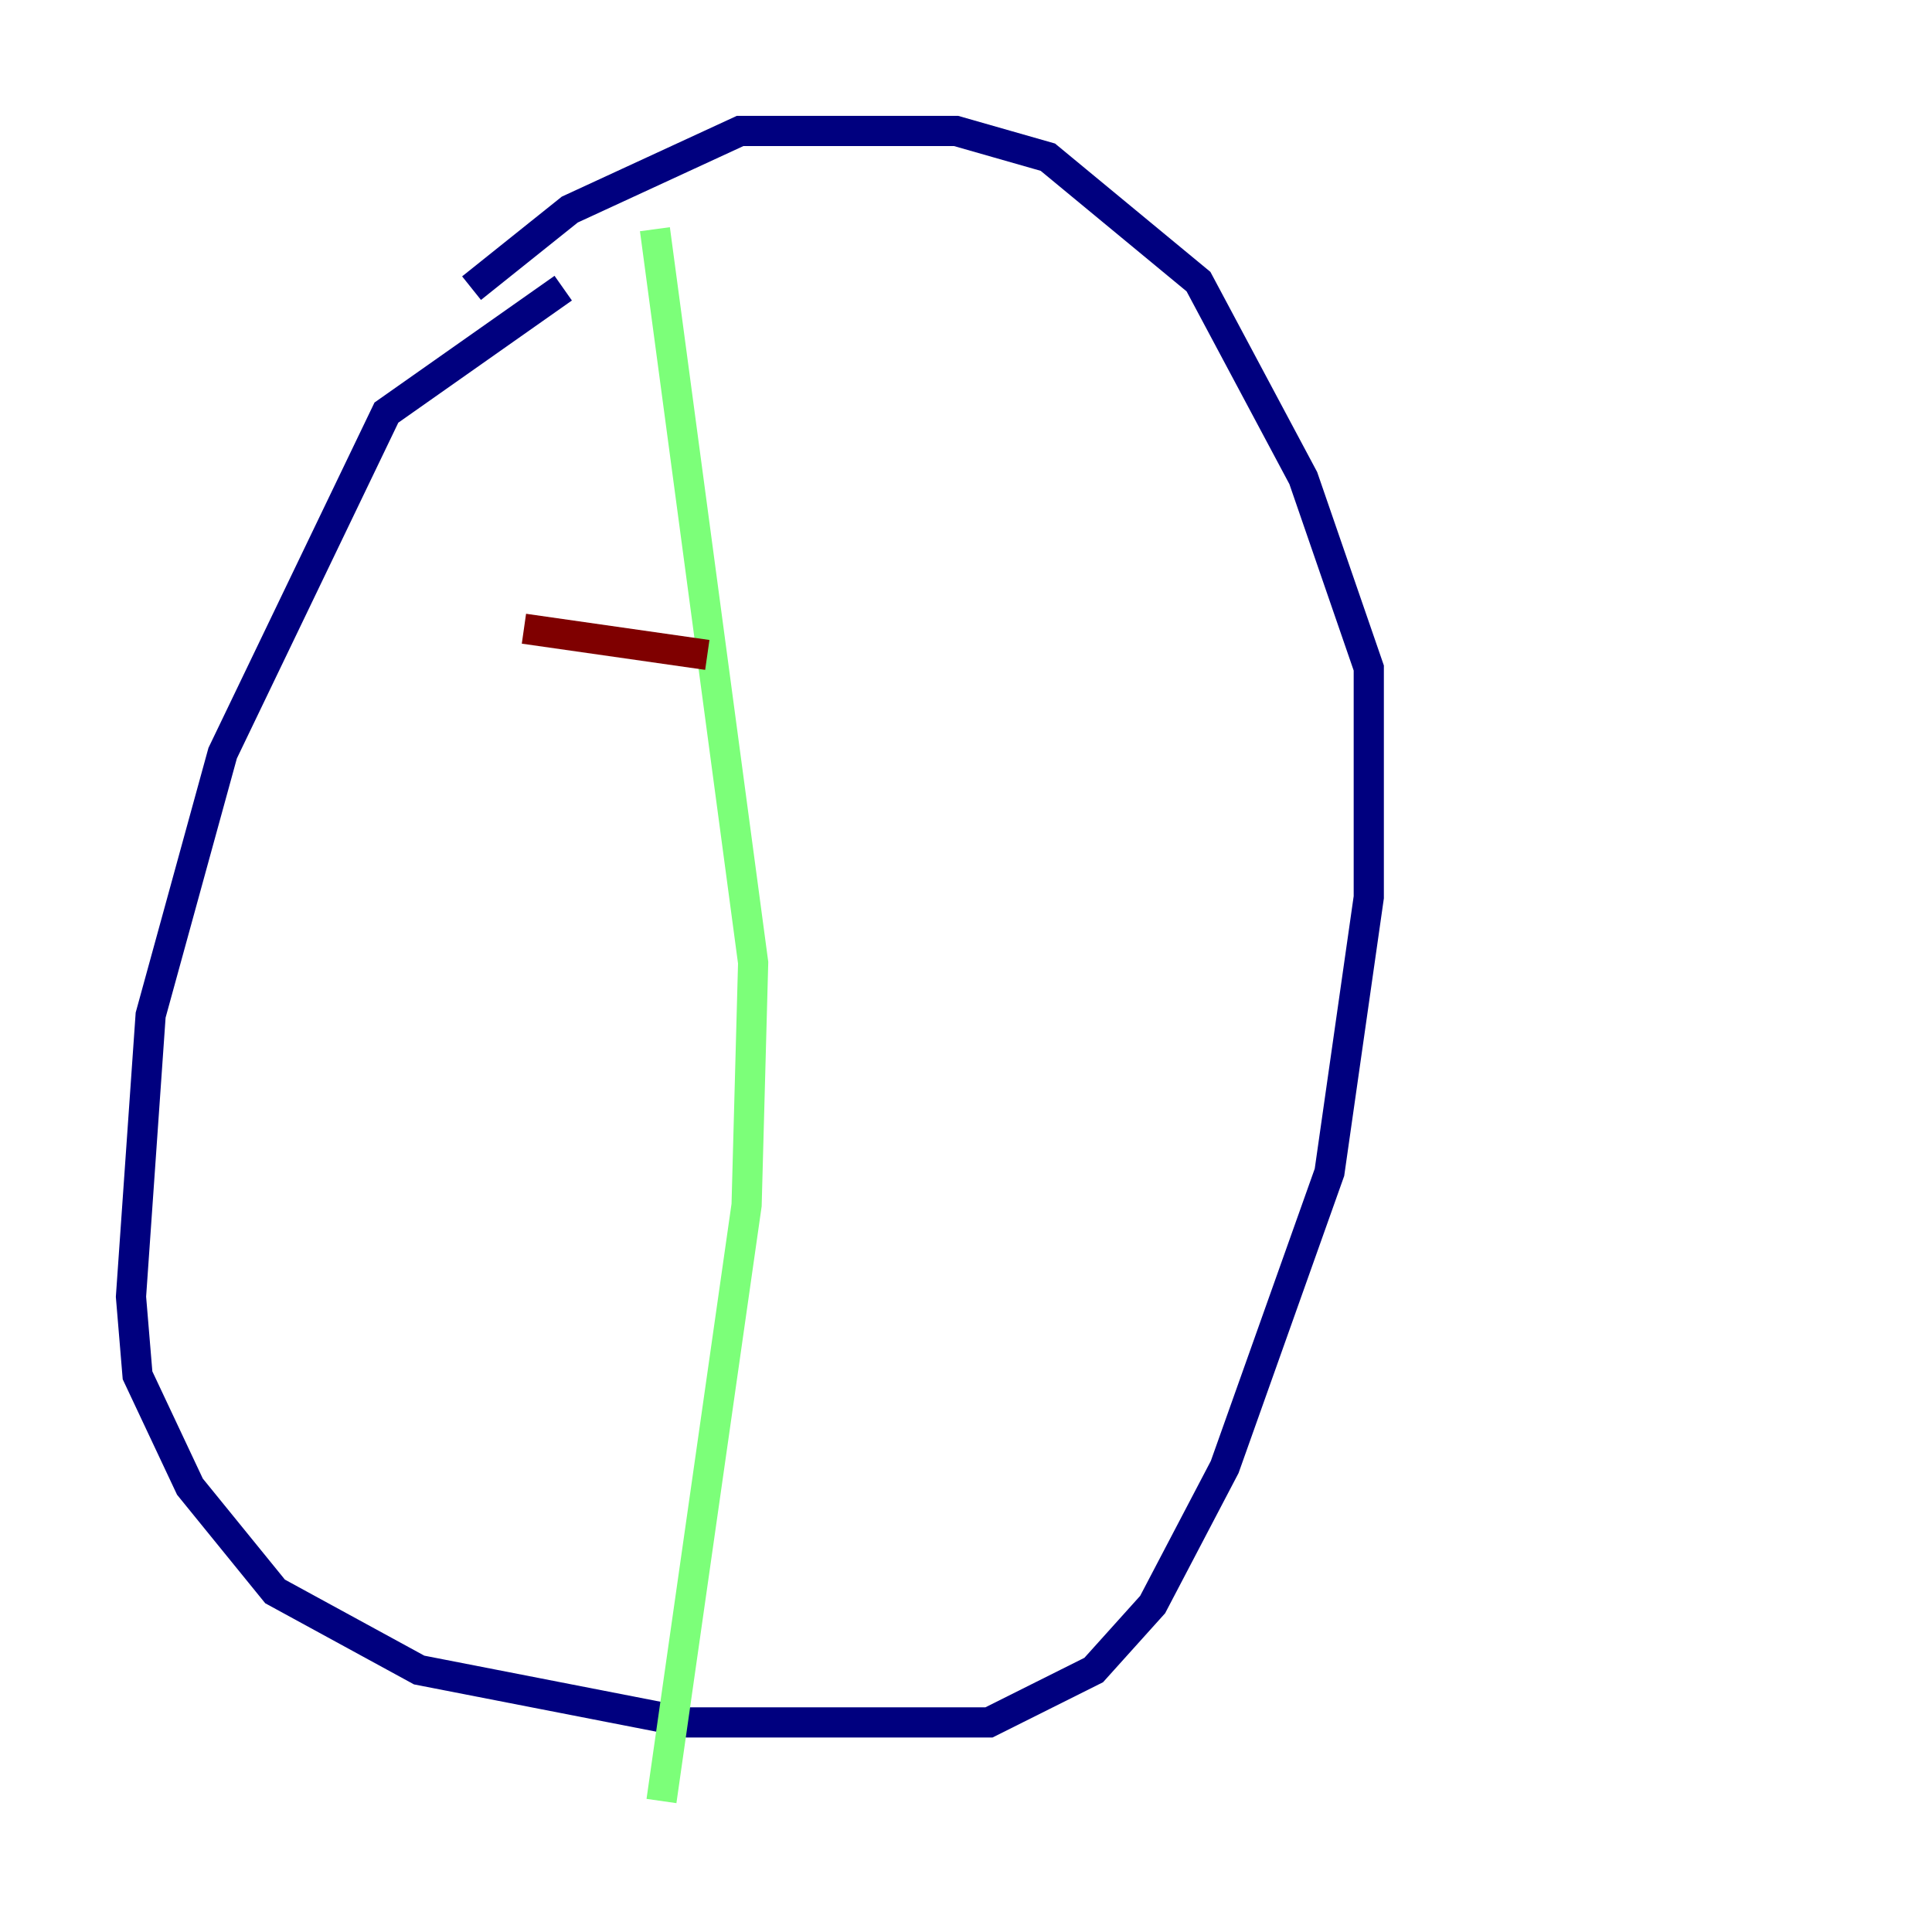 <?xml version="1.0" encoding="utf-8" ?>
<svg baseProfile="tiny" height="128" version="1.2" viewBox="0,0,128,128" width="128" xmlns="http://www.w3.org/2000/svg" xmlns:ev="http://www.w3.org/2001/xml-events" xmlns:xlink="http://www.w3.org/1999/xlink"><defs /><polyline fill="none" points="37.315,19.091 25.6,27.336 14.752,49.898 9.98,67.254 8.678,85.912 9.112,91.119 12.583,98.495 18.224,105.437 27.77,110.644 45.559,114.115 65.519,114.115 72.461,110.644 76.366,106.305 81.139,97.193 88.081,77.668 90.685,59.444 90.685,44.258 86.346,31.675 79.403,18.658 69.424,10.414 63.349,8.678 49.031,8.678 37.749,13.885 31.241,19.091" stroke="#00007f" stroke-width="2" /><polyline fill="none" points="43.39,15.186 49.898,63.783 49.464,79.837 43.824,119.322" stroke="#7cff79" stroke-width="2" /><polyline fill="none" points="34.712,41.654 46.861,43.39" stroke="#7f0000" stroke-width="2" /></svg>